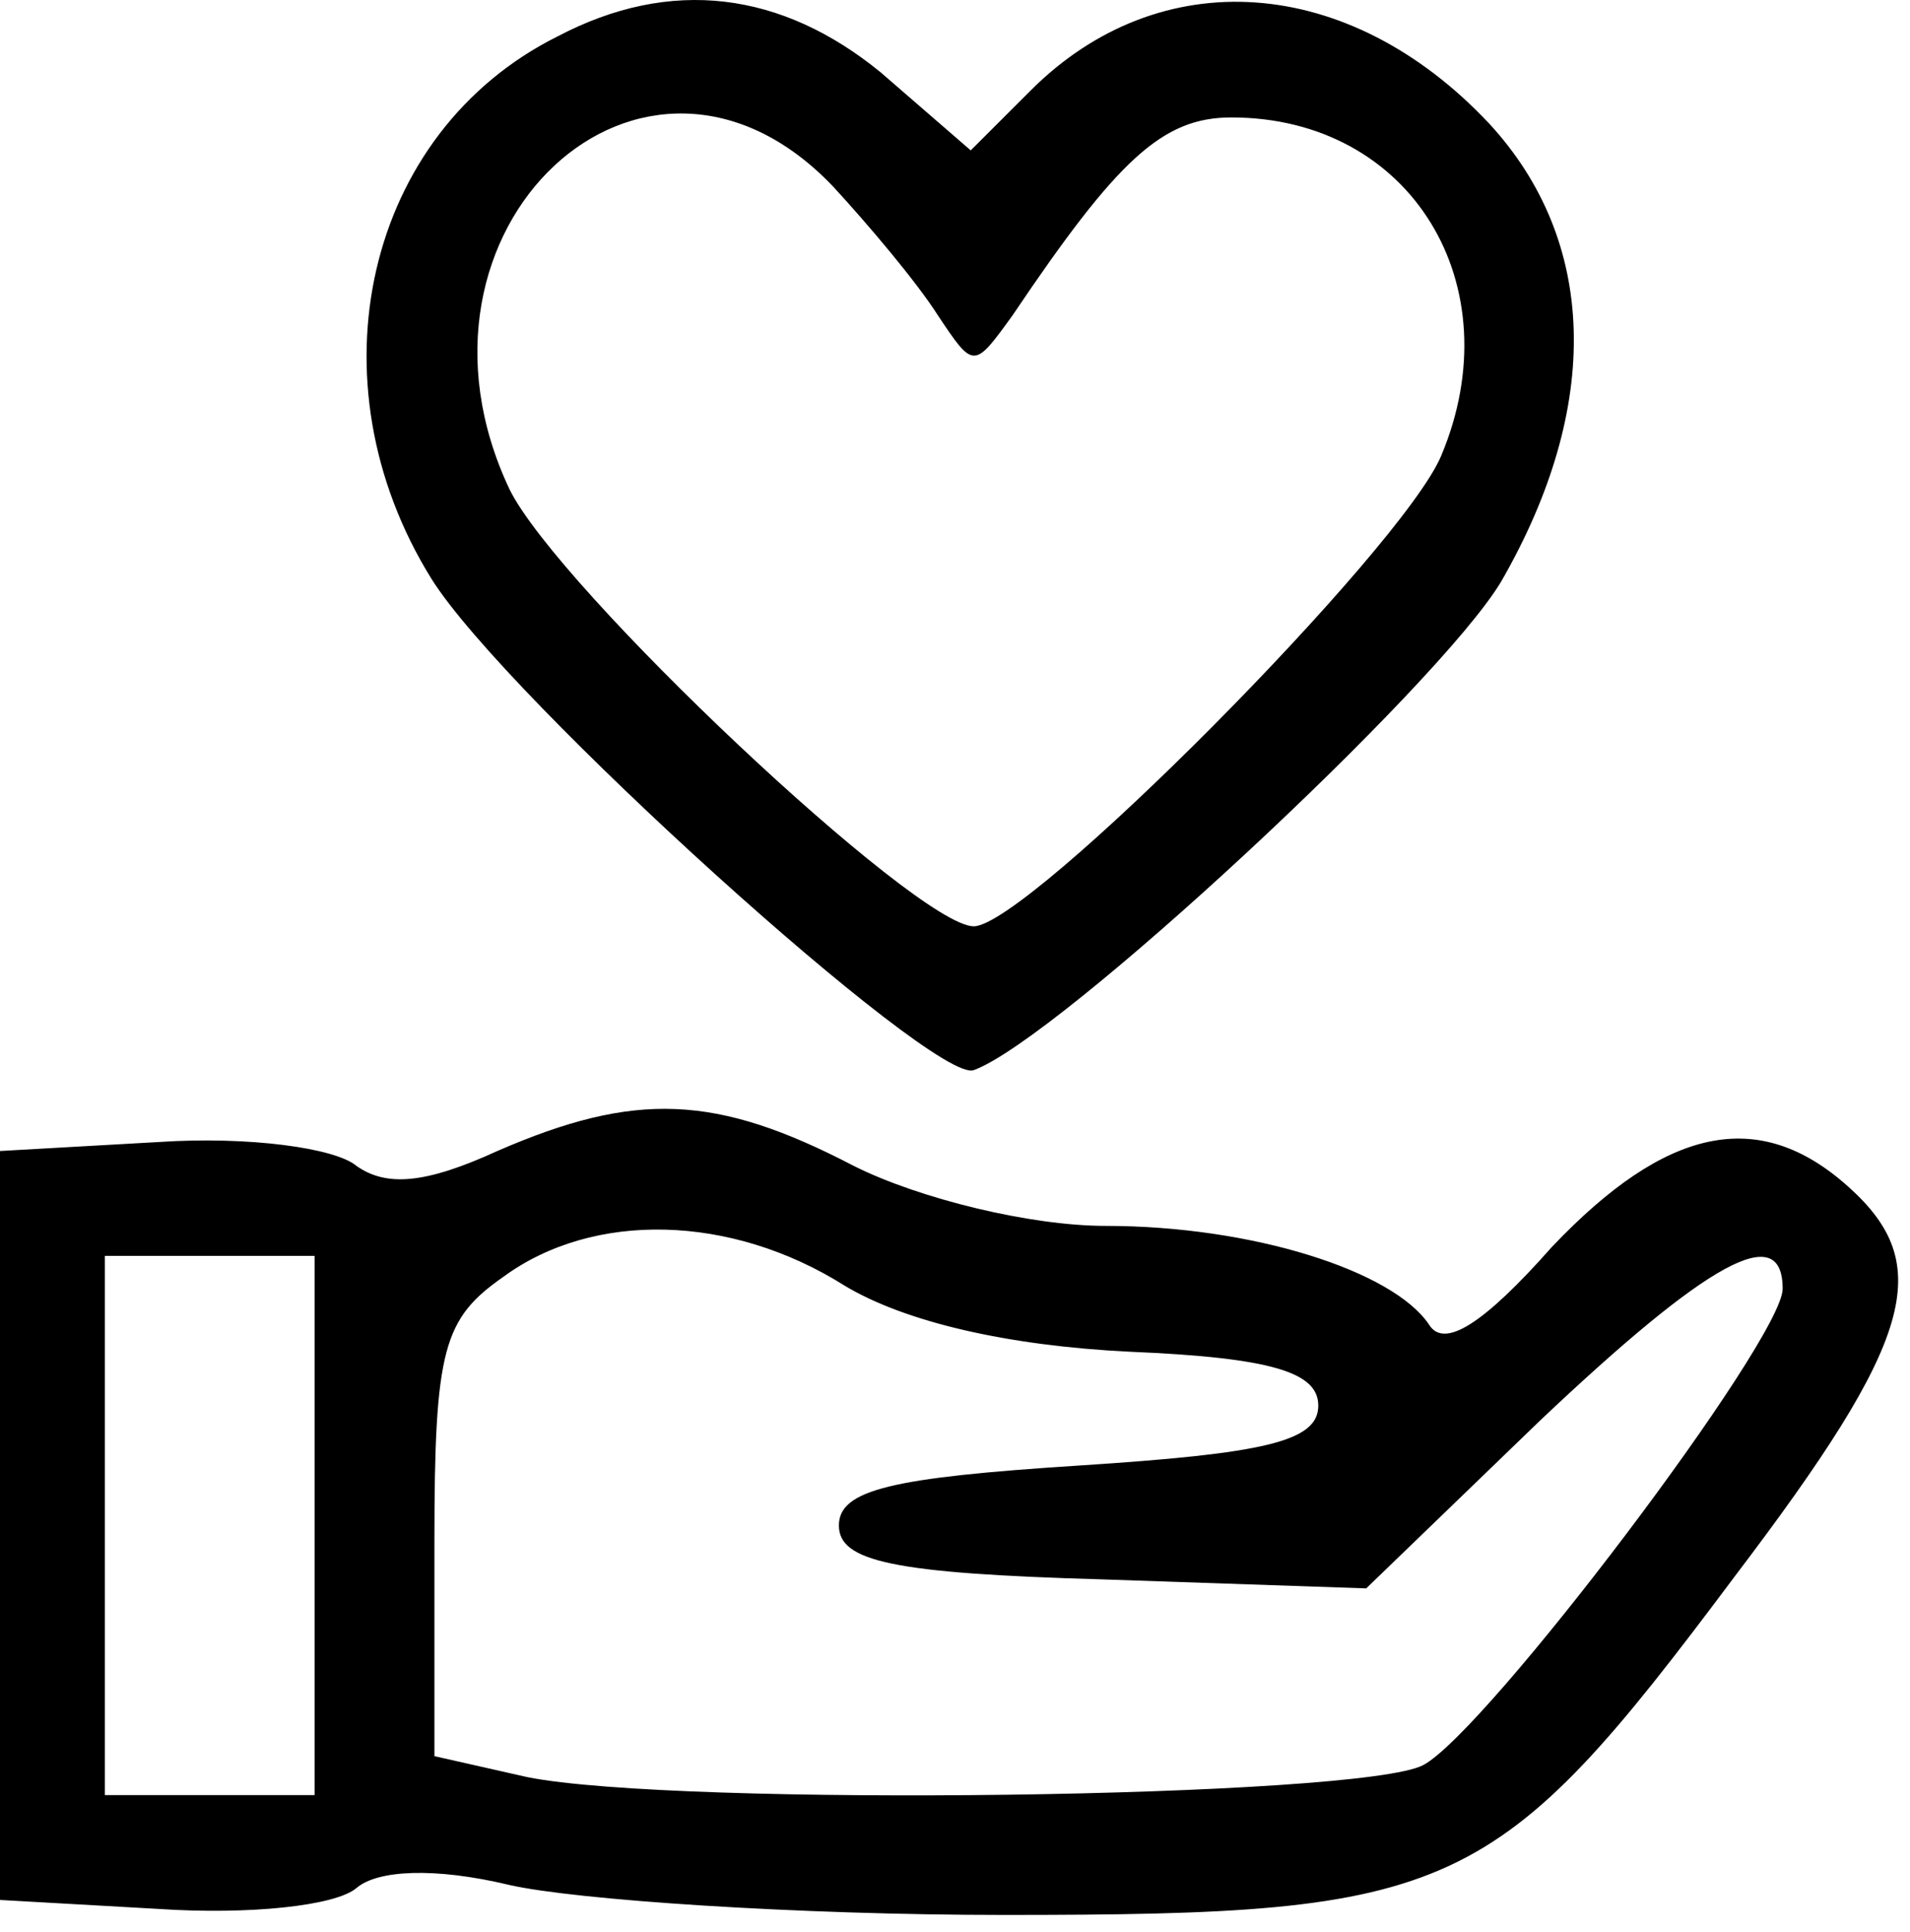 <svg width="85" height="86" viewBox="0 0 85 86" fill="none" xmlns="http://www.w3.org/2000/svg">
<path d="M24.8 1.627C16.267 5.893 13.733 16.96 19.2 25.76C22.533 31.093 41.6 48.293 43.333 47.627C47.067 46.293 64 30.56 66.8 25.893C71.333 18.027 71.067 10.693 66.267 5.493C60 -1.173 51.6 -1.707 45.867 4.027L43.2 6.693L39.2 3.227C34.8 -0.373 29.867 -1.04 24.8 1.627ZM37.067 8.293C38.667 10.027 40.8 12.56 41.733 14.027C43.333 16.427 43.333 16.427 45.067 14.027C49.733 7.093 51.733 5.227 54.8 5.227C62.8 5.227 67.333 12.693 64.133 20.293C62.4 24.427 45.733 41.227 43.333 41.227C40.8 41.227 24.8 26.16 22.667 21.76C17.2 10.16 28.667 -0.507 37.067 8.293Z" fill="black"/>
<path d="M22.133 51.227C18.933 52.693 17.2 52.827 15.867 51.893C14.933 51.093 11.067 50.56 7.067 50.827L0 51.227V67.893V84.56L7.067 84.96C11.067 85.227 14.933 84.827 15.867 84.027C16.8 83.227 19.333 83.093 22.667 83.893C25.6 84.56 35.467 85.227 44.667 85.227C64.8 85.227 66.533 84.427 77.2 70.16C85.2 59.627 86.133 56.293 82.267 52.827C78.267 49.227 74.133 50.16 69.067 55.493C66 58.96 64.267 60.027 63.6 58.96C62 56.56 55.733 54.56 49.2 54.56C45.867 54.56 40.933 53.36 38 51.893C31.867 48.693 28.267 48.56 22.133 51.227ZM37.6 57.227C40.267 58.827 44.8 59.893 50.267 60.16C56.667 60.427 58.667 61.093 58.667 62.56C58.667 64.16 56.267 64.693 48 65.227C39.733 65.76 37.333 66.293 37.333 67.893C37.333 69.493 39.733 70.027 49.067 70.293L60.8 70.693L68.533 63.227C76 56.16 79.333 54.293 79.333 57.36C79.333 59.627 66.133 77.093 63.333 78.56C60.533 80.027 30.133 80.427 23.467 79.093L19.333 78.16V68.56C19.333 60.027 19.733 58.693 22.4 56.827C26.4 53.893 32.533 54.027 37.6 57.227ZM14 67.893V79.893H9.333H4.667V67.893V55.893H9.333H14V67.893Z" fill="black"/>
</svg>

